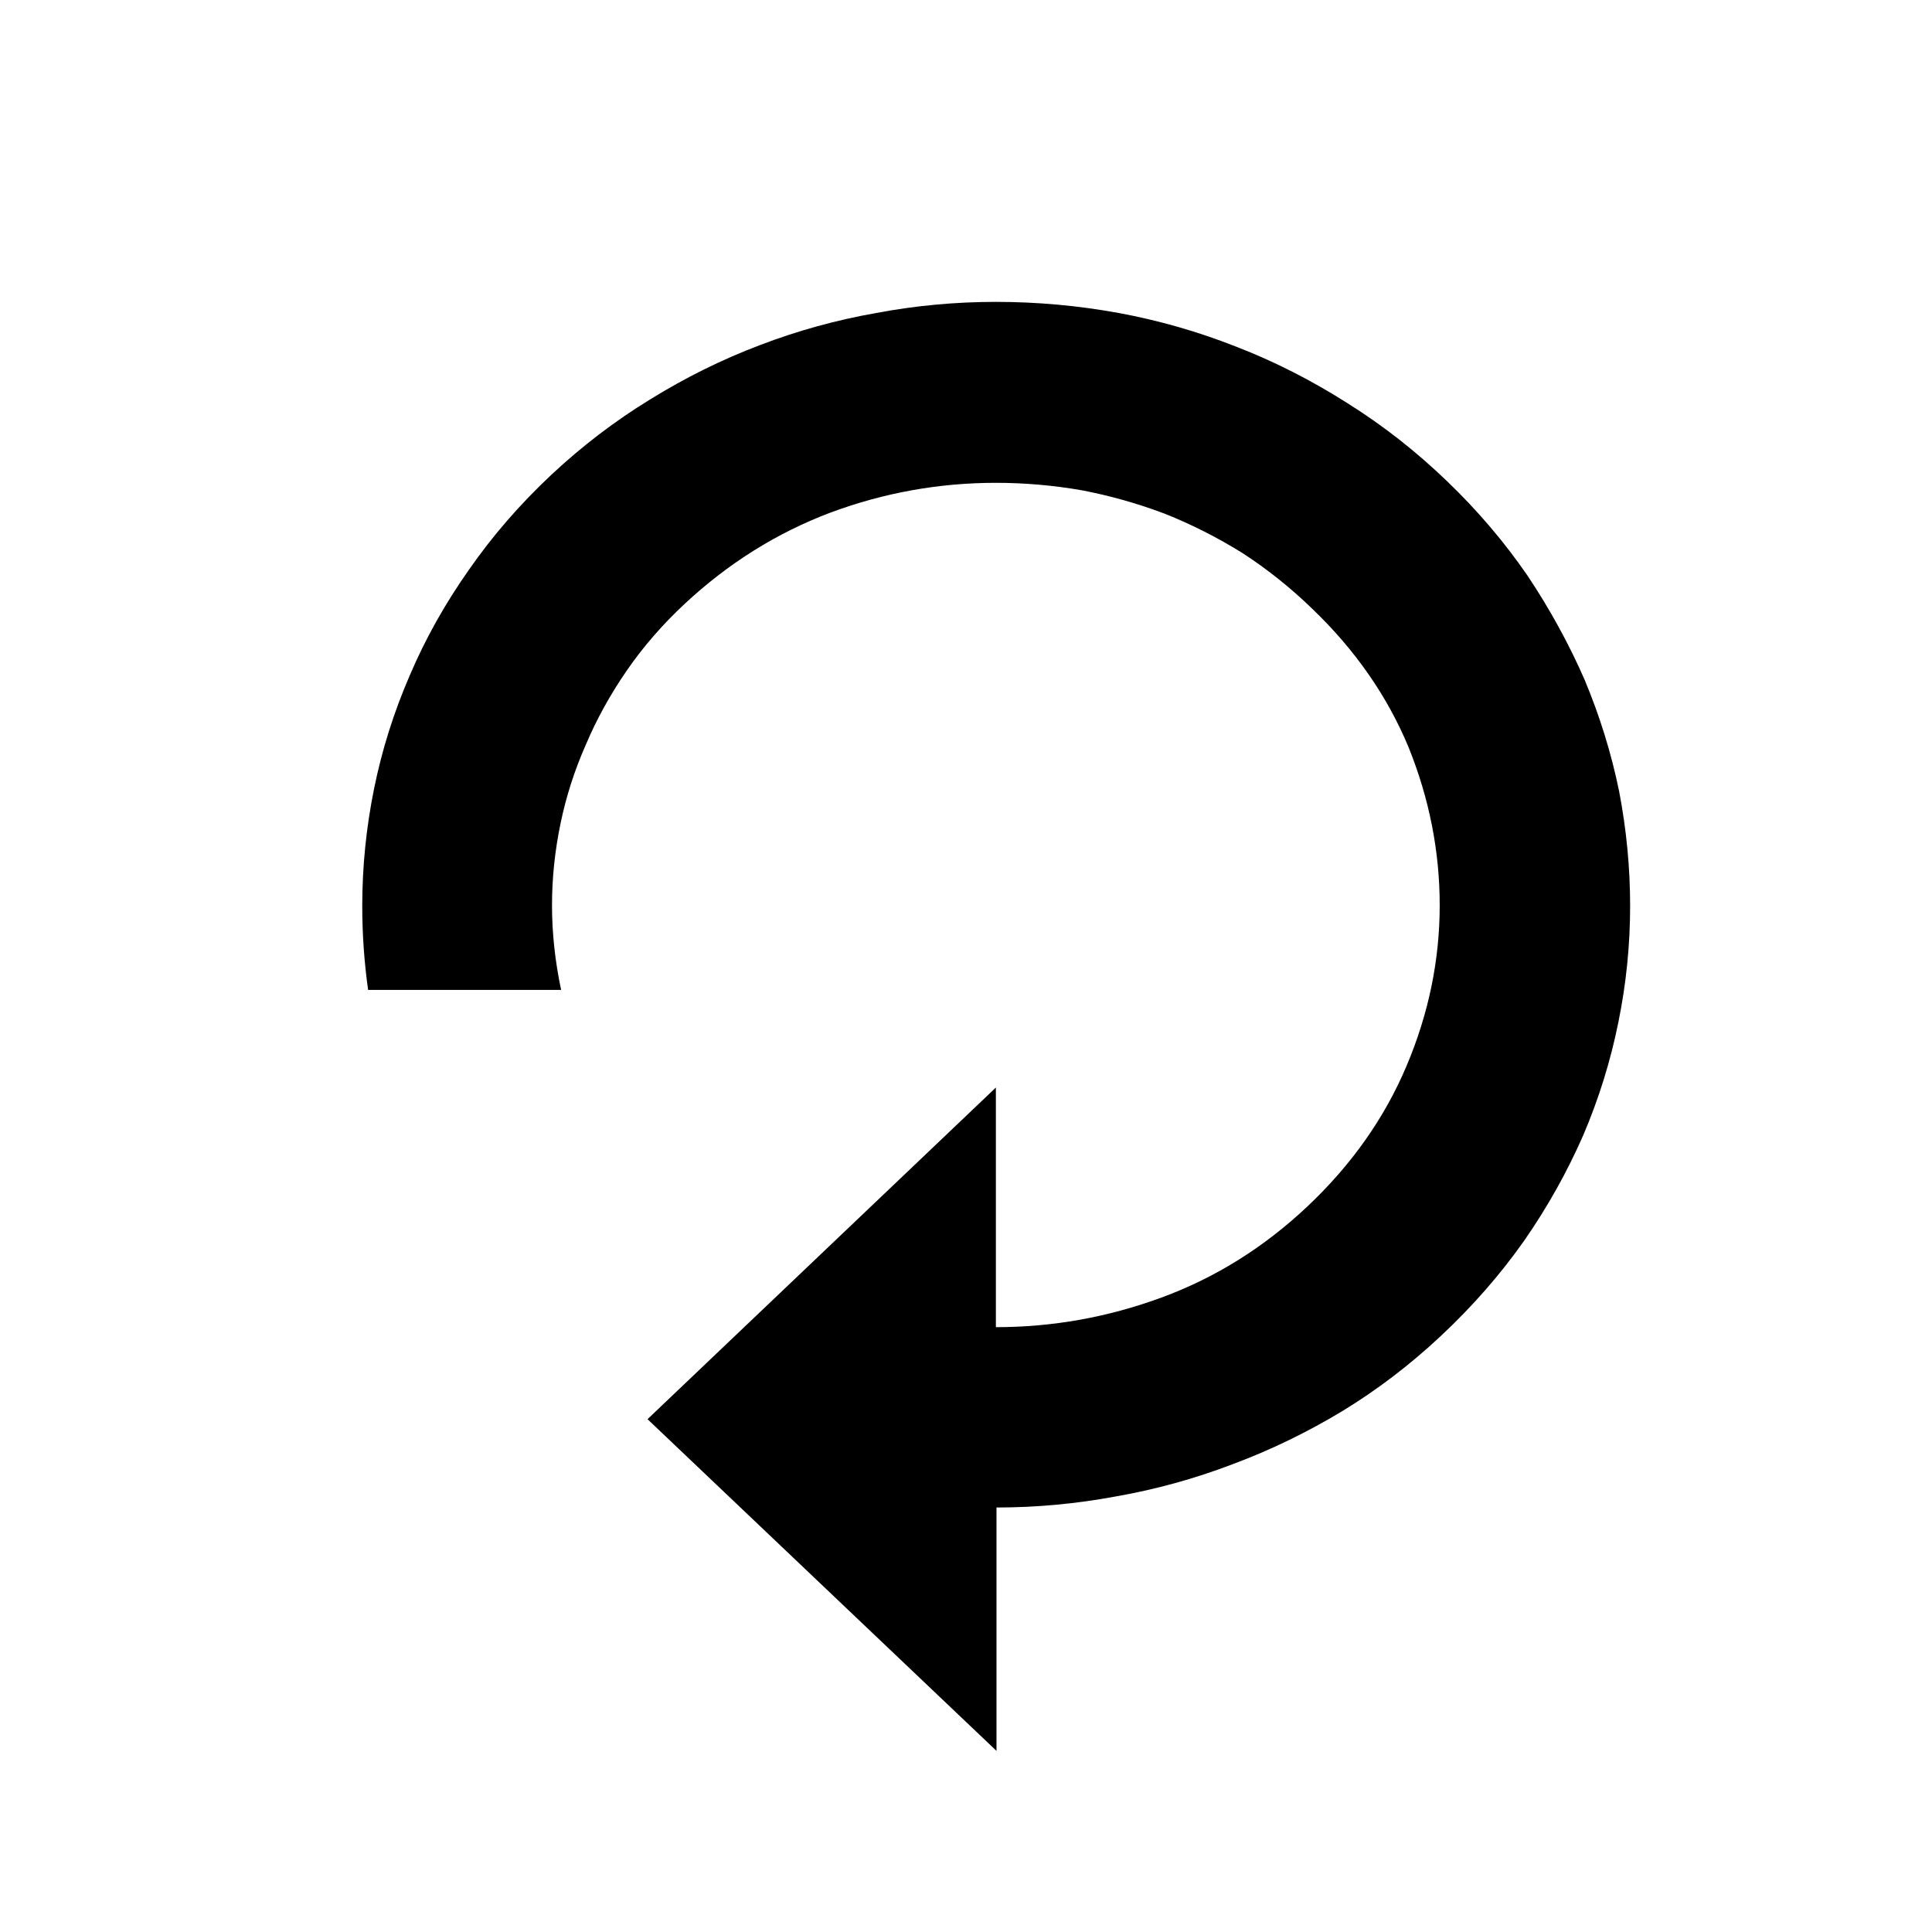 <svg width="32" height="32" viewBox="0 0 32 32" fill="none" xmlns="http://www.w3.org/2000/svg">
<path d="M6.097 16.396C6.032 15.933 6 15.469 6 15.005C6 14.357 6.065 13.713 6.194 13.072C6.323 12.431 6.52 11.803 6.786 11.189C7.044 10.582 7.371 9.999 7.765 9.44C8.153 8.881 8.608 8.355 9.132 7.864C9.642 7.387 10.187 6.971 10.768 6.616C11.35 6.255 11.956 5.955 12.587 5.716C13.212 5.477 13.854 5.3 14.514 5.184C15.167 5.061 15.827 5 16.495 5C17.176 5 17.854 5.061 18.529 5.184C19.196 5.307 19.849 5.494 20.488 5.747C21.119 5.992 21.729 6.303 22.318 6.678C22.906 7.046 23.459 7.479 23.975 7.977C24.478 8.461 24.919 8.98 25.299 9.532C25.672 10.091 25.988 10.668 26.247 11.261C26.498 11.861 26.688 12.475 26.817 13.102C26.939 13.737 27 14.371 27 15.005C27 15.653 26.935 16.294 26.806 16.928C26.677 17.57 26.483 18.194 26.225 18.8C25.959 19.407 25.633 19.991 25.245 20.55C24.851 21.109 24.392 21.634 23.868 22.125C23.358 22.603 22.813 23.019 22.232 23.373C21.643 23.728 21.037 24.021 20.413 24.253C19.788 24.492 19.146 24.669 18.486 24.785C17.826 24.908 17.166 24.969 16.505 24.969L16.505 29L10.725 23.506L16.495 18.013L16.495 21.982C17.435 21.982 18.35 21.818 19.239 21.491C20.129 21.164 20.933 20.662 21.65 19.987C22.382 19.298 22.931 18.521 23.297 17.655C23.663 16.789 23.846 15.902 23.846 14.995C23.846 14.101 23.674 13.229 23.33 12.376C22.978 11.53 22.447 10.766 21.736 10.084C21.378 9.737 20.994 9.43 20.585 9.164C20.169 8.905 19.738 8.686 19.293 8.509C18.841 8.338 18.382 8.209 17.915 8.12C17.442 8.038 16.968 7.997 16.495 7.997C15.555 7.997 14.643 8.161 13.761 8.488C12.871 8.823 12.064 9.327 11.339 10.003C10.973 10.344 10.653 10.712 10.381 11.107C10.108 11.503 9.882 11.912 9.703 12.335C9.516 12.758 9.376 13.194 9.283 13.645C9.19 14.095 9.143 14.545 9.143 14.995C9.143 15.452 9.193 15.919 9.294 16.396L6.097 16.396Z" fill="black"/>
</svg>
